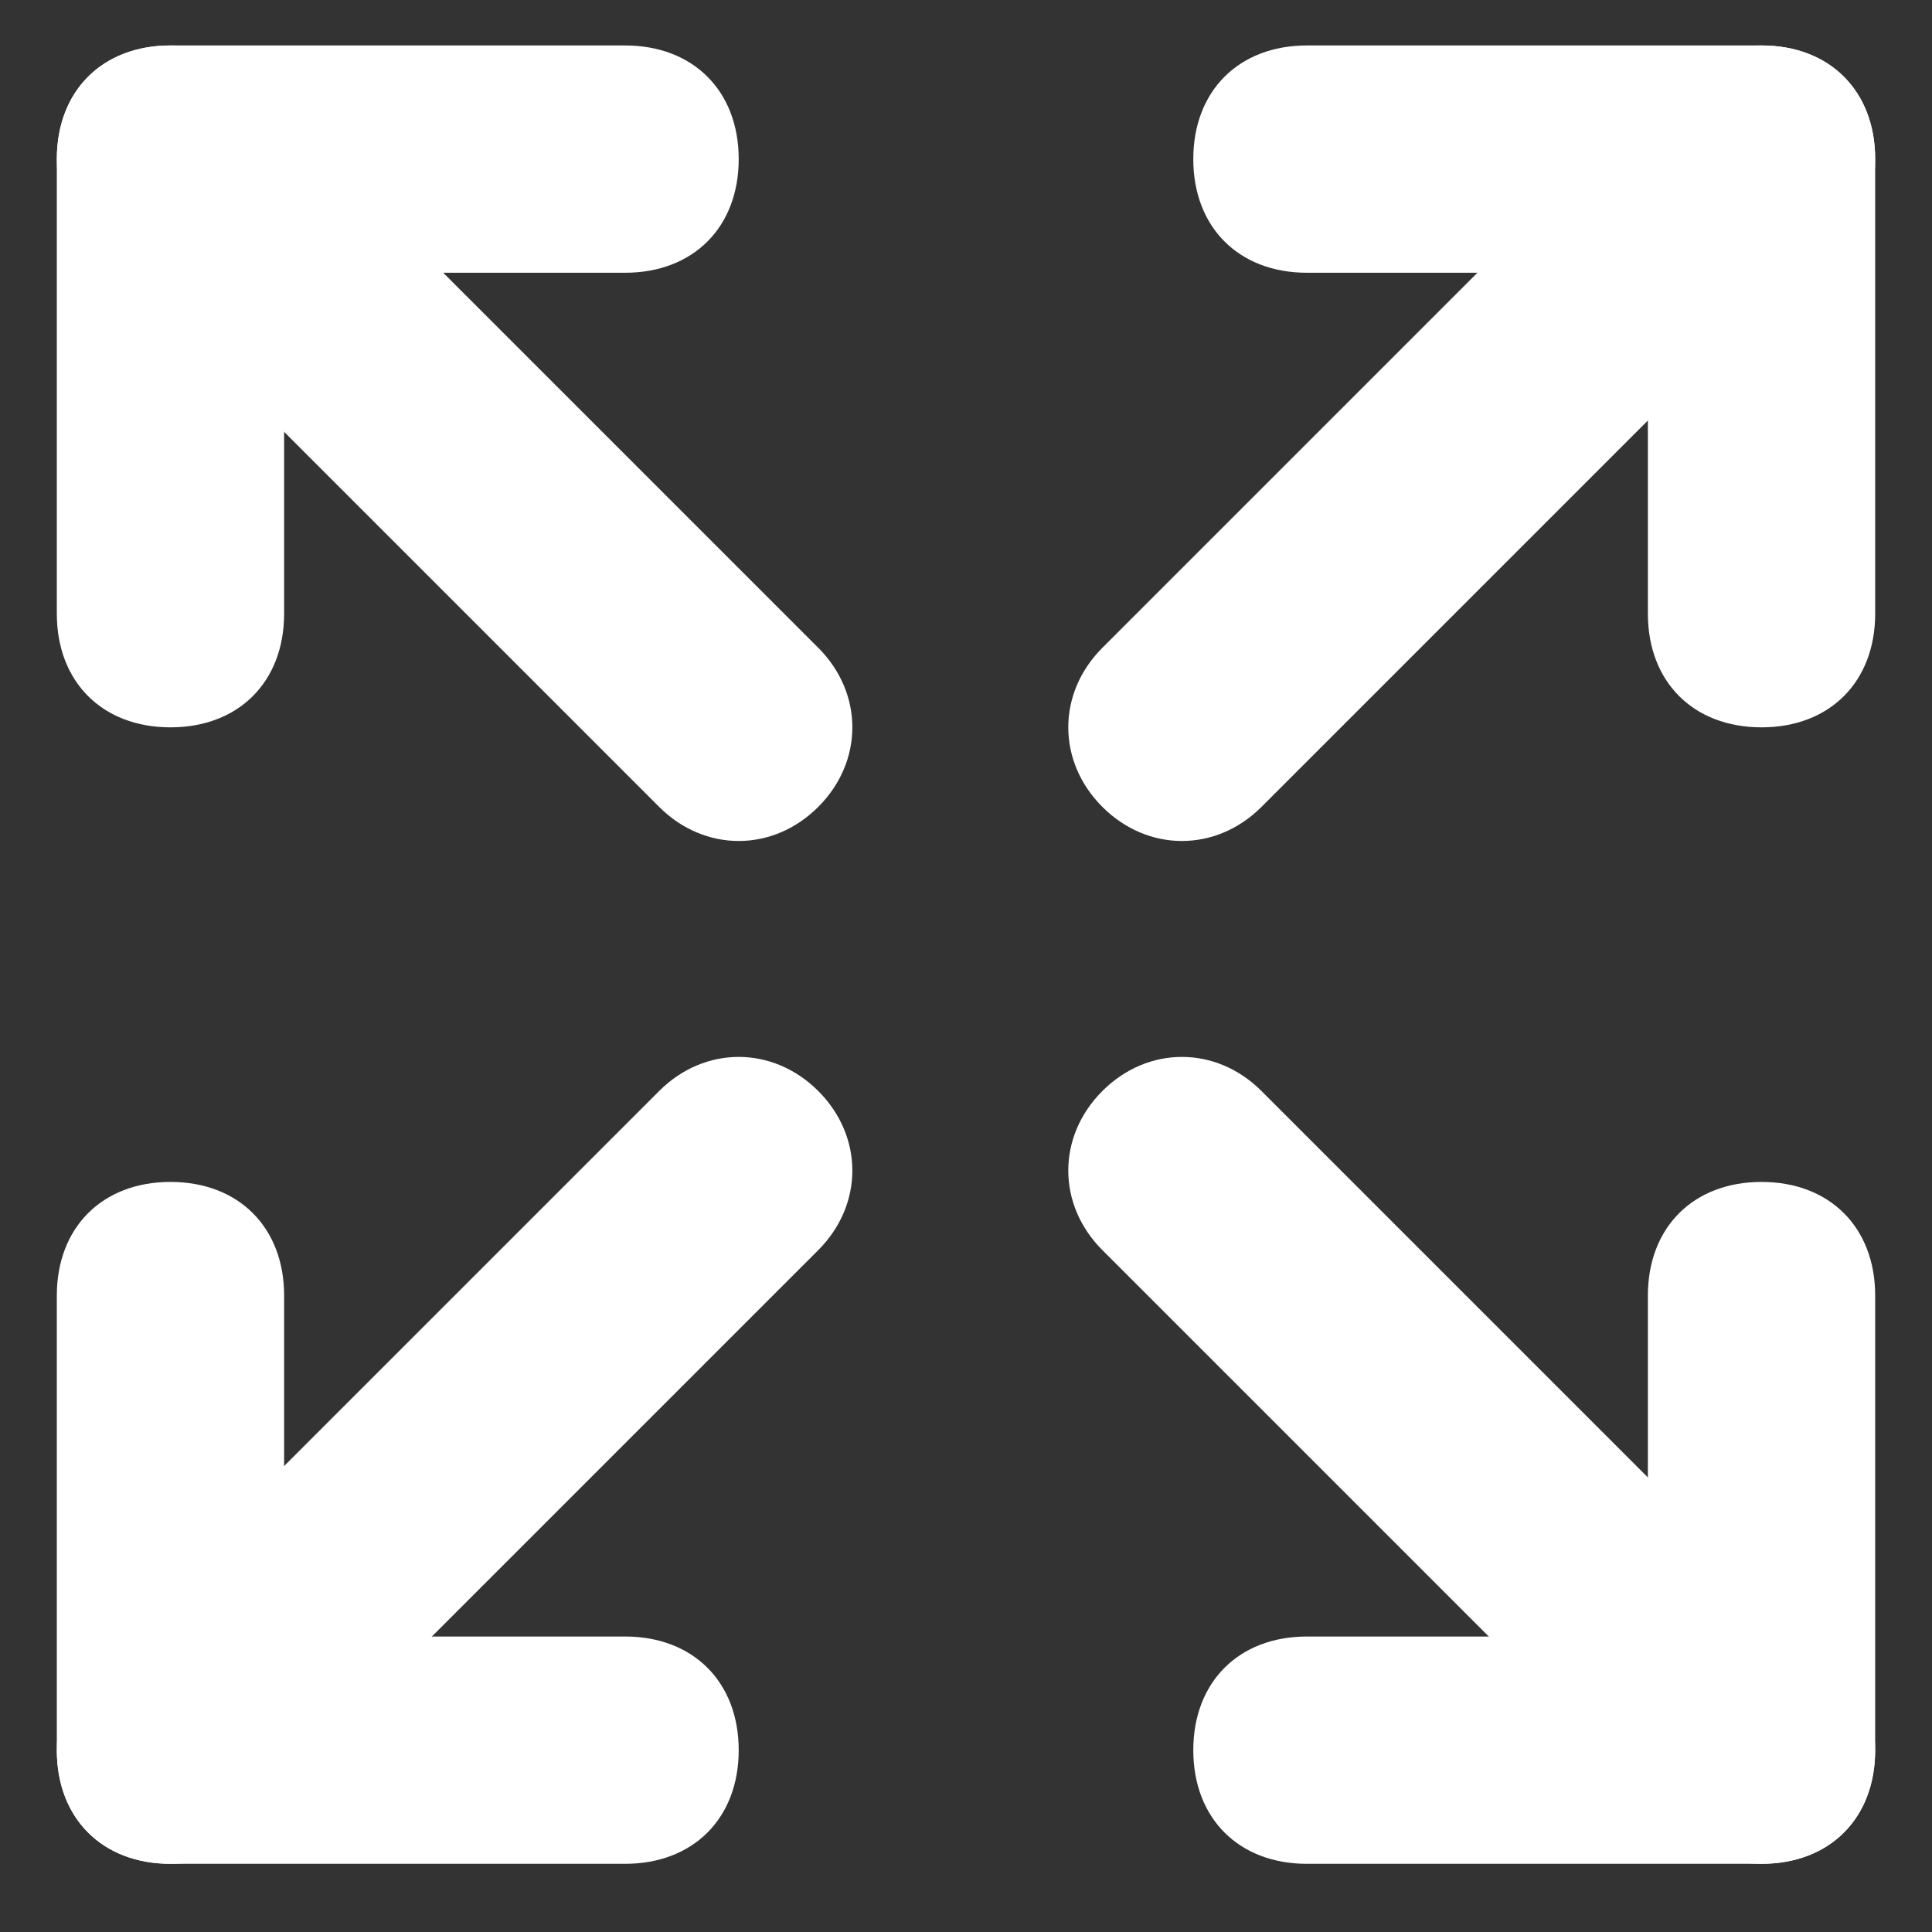 <?xml version="1.0" standalone="no"?>
<!DOCTYPE svg PUBLIC "-//W3C//DTD SVG 1.1//EN" "http://www.w3.org/Graphics/SVG/1.1/DTD/svg11.dtd"><svg t="1744961360360"
  class="icon" viewBox="0 0 1024 1024" version="1.1" xmlns="http://www.w3.org/2000/svg" p-id="6647"
  xmlns:xlink="http://www.w3.org/1999/xlink" width="256" height="256">
  <rect x="0" y="0" width="1024" height="1024" fill="#333333" stroke="none"/>
  <path
    d="M692.706 24.094h240.941c36.141 0 60.235 24.094 60.235 60.235s-24.094 60.235-60.235 60.235h-240.941c-36.141 0-60.235-24.094-60.235-60.235s24.094-60.235 60.235-60.235z"
    fill="#ffffff" p-id="6648"></path>
  <path
    d="M933.647 24.094c36.141 0 60.235 24.094 60.235 60.235v240.941c0 36.141-24.094 60.235-60.235 60.235s-60.235-24.094-60.235-60.235v-240.941c0-36.141 24.094-60.235 60.235-60.235z"
    fill="#ffffff" p-id="6649"></path>
  <path
    d="M915.576 96.376c18.071 24.094 18.071 60.235 0 84.329l-246.965 246.965c-24.094 24.094-60.235 24.094-84.329 0-24.094-24.094-24.094-60.235 0-84.329l246.965-246.965c24.094-18.071 60.235-18.071 84.329 0zM90.353 867.388h240.941c36.141 0 60.235 24.094 60.235 60.235s-24.094 60.235-60.235 60.235H90.353c-36.141 0-60.235-24.094-60.235-60.235s24.094-60.235 60.235-60.235z"
    fill="#ffffff" p-id="6650"></path>
  <path
    d="M90.353 626.447c36.141 0 60.235 24.094 60.235 60.235v240.941c0 36.141-24.094 60.235-60.235 60.235s-60.235-24.094-60.235-60.235v-240.941c0-36.141 24.094-60.235 60.235-60.235z"
    fill="#ffffff" p-id="6651"></path>
  <path
    d="M102.4 909.553c-24.094-24.094-24.094-60.235 0-84.329l246.965-246.965c24.094-24.094 60.235-24.094 84.329 0 24.094 24.094 24.094 60.235 0 84.329l-246.965 246.965c-24.094 18.071-60.235 18.071-84.329 0zM90.353 24.094h240.941c36.141 0 60.235 24.094 60.235 60.235s-24.094 60.235-60.235 60.235H90.353c-36.141 0-60.235-24.094-60.235-60.235s24.094-60.235 60.235-60.235z"
    fill="#ffffff" p-id="6652"></path>
  <path
    d="M90.353 24.094c36.141 0 60.235 24.094 60.235 60.235v240.941c0 36.141-24.094 60.235-60.235 60.235s-60.235-24.094-60.235-60.235v-240.941c0-36.141 24.094-60.235 60.235-60.235z"
    fill="#ffffff" p-id="6653"></path>
  <path
    d="M102.4 96.376c-18.071 24.094-18.071 60.235 0 84.329l246.965 246.965c24.094 24.094 60.235 24.094 84.329 0 24.094-24.094 24.094-60.235 0-84.329L186.729 96.376c-24.094-18.071-60.235-18.071-84.329 0zM692.706 867.388h240.941c36.141 0 60.235 24.094 60.235 60.235s-24.094 60.235-60.235 60.235h-240.941c-36.141 0-60.235-24.094-60.235-60.235s24.094-60.235 60.235-60.235z"
    fill="#ffffff" p-id="6654"></path>
  <path
    d="M933.647 626.447c36.141 0 60.235 24.094 60.235 60.235v240.941c0 36.141-24.094 60.235-60.235 60.235s-60.235-24.094-60.235-60.235v-240.941c0-36.141 24.094-60.235 60.235-60.235z"
    fill="#ffffff" p-id="6655"></path>
  <path
    d="M915.576 909.553c24.094-24.094 24.094-60.235 0-84.329l-246.965-246.965c-24.094-24.094-60.235-24.094-84.329 0-24.094 24.094-24.094 60.235 0 84.329l246.965 246.965c24.094 18.071 60.235 18.071 84.329 0z"
    fill="#ffffff" p-id="6656"></path>
</svg>